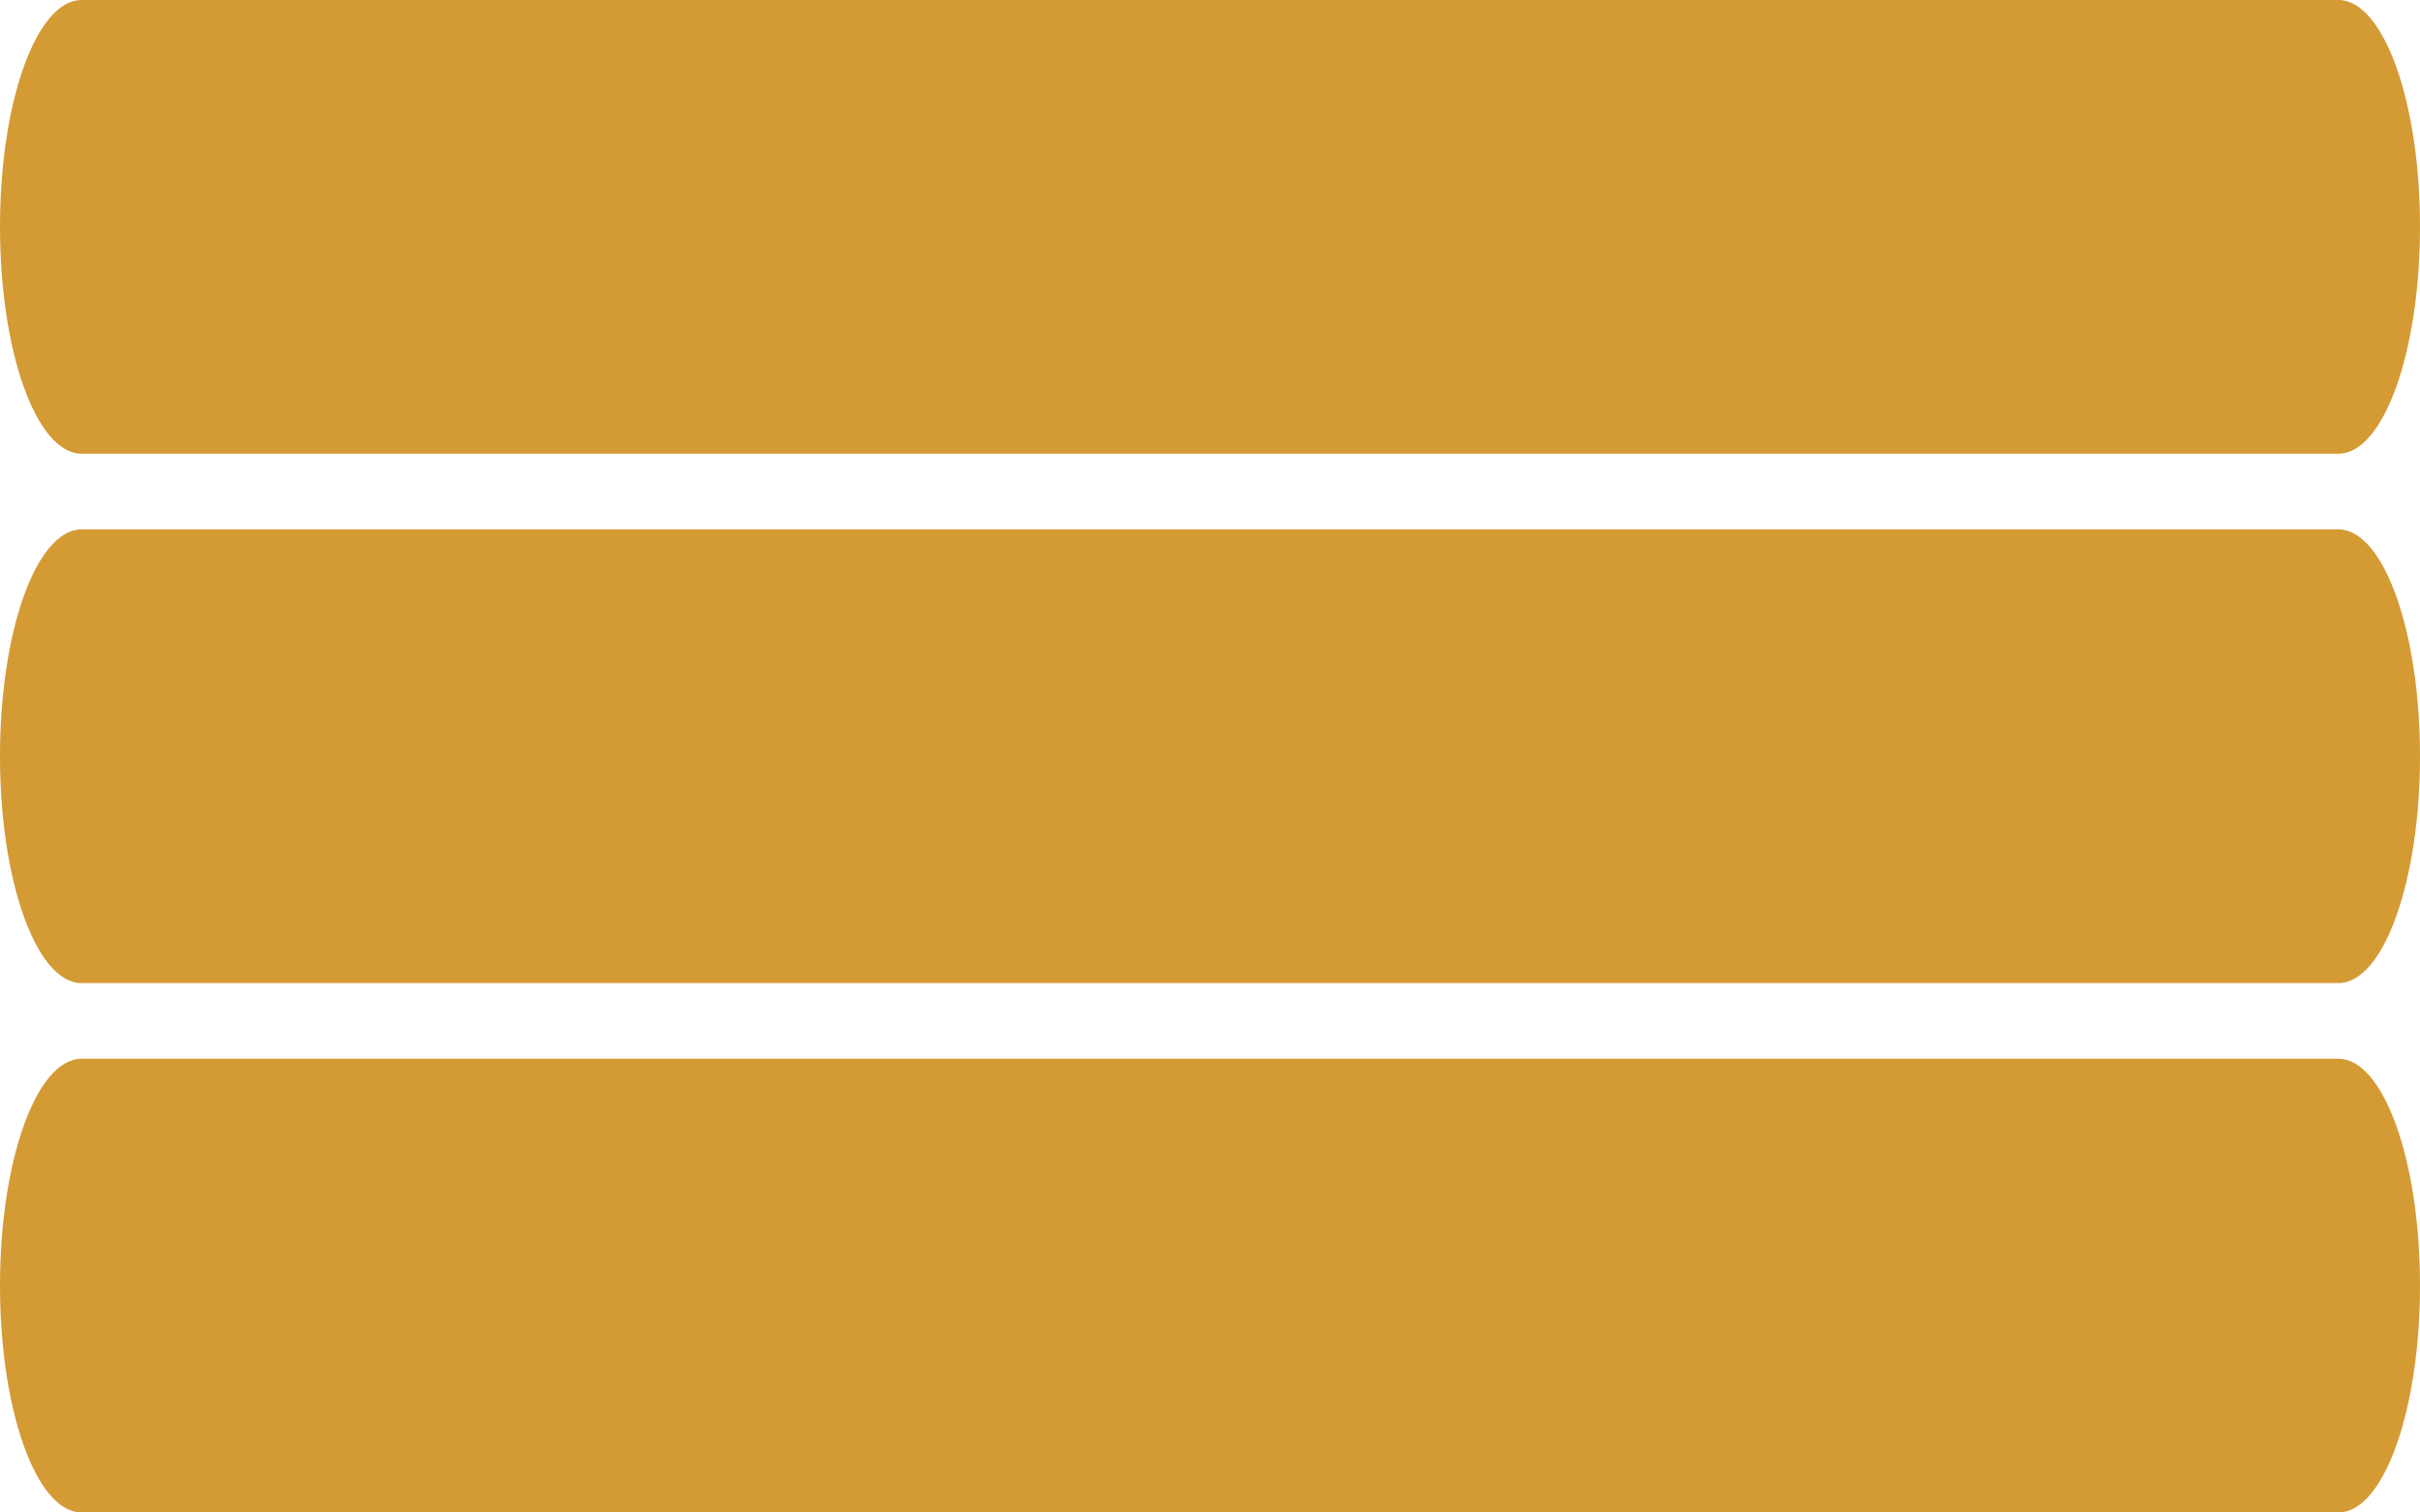 <svg width="32" height="20" viewBox="0 0 32 20" fill="none" xmlns="http://www.w3.org/2000/svg">
<path d="M0 17C0 15.343 0.483 14 1.079 14H30.921C31.517 14 32 15.343 32 17C32 18.657 31.517 20 30.921 20H1.079C0.483 20 0 18.657 0 17Z" fill="#D49A34"/>
<path d="M0 10C0 8.343 0.483 7 1.079 7H30.921C31.517 7 32 8.343 32 10C32 11.657 31.517 13 30.921 13H1.079C0.483 13 0 11.657 0 10Z" fill="#D49A34"/>
<path d="M0 3C0 1.343 0.483 0 1.079 0H30.921C31.517 0 32 1.343 32 3C32 4.657 31.517 6 30.921 6H1.079C0.483 6 0 4.657 0 3Z" fill="#D49A34"/>
</svg>

